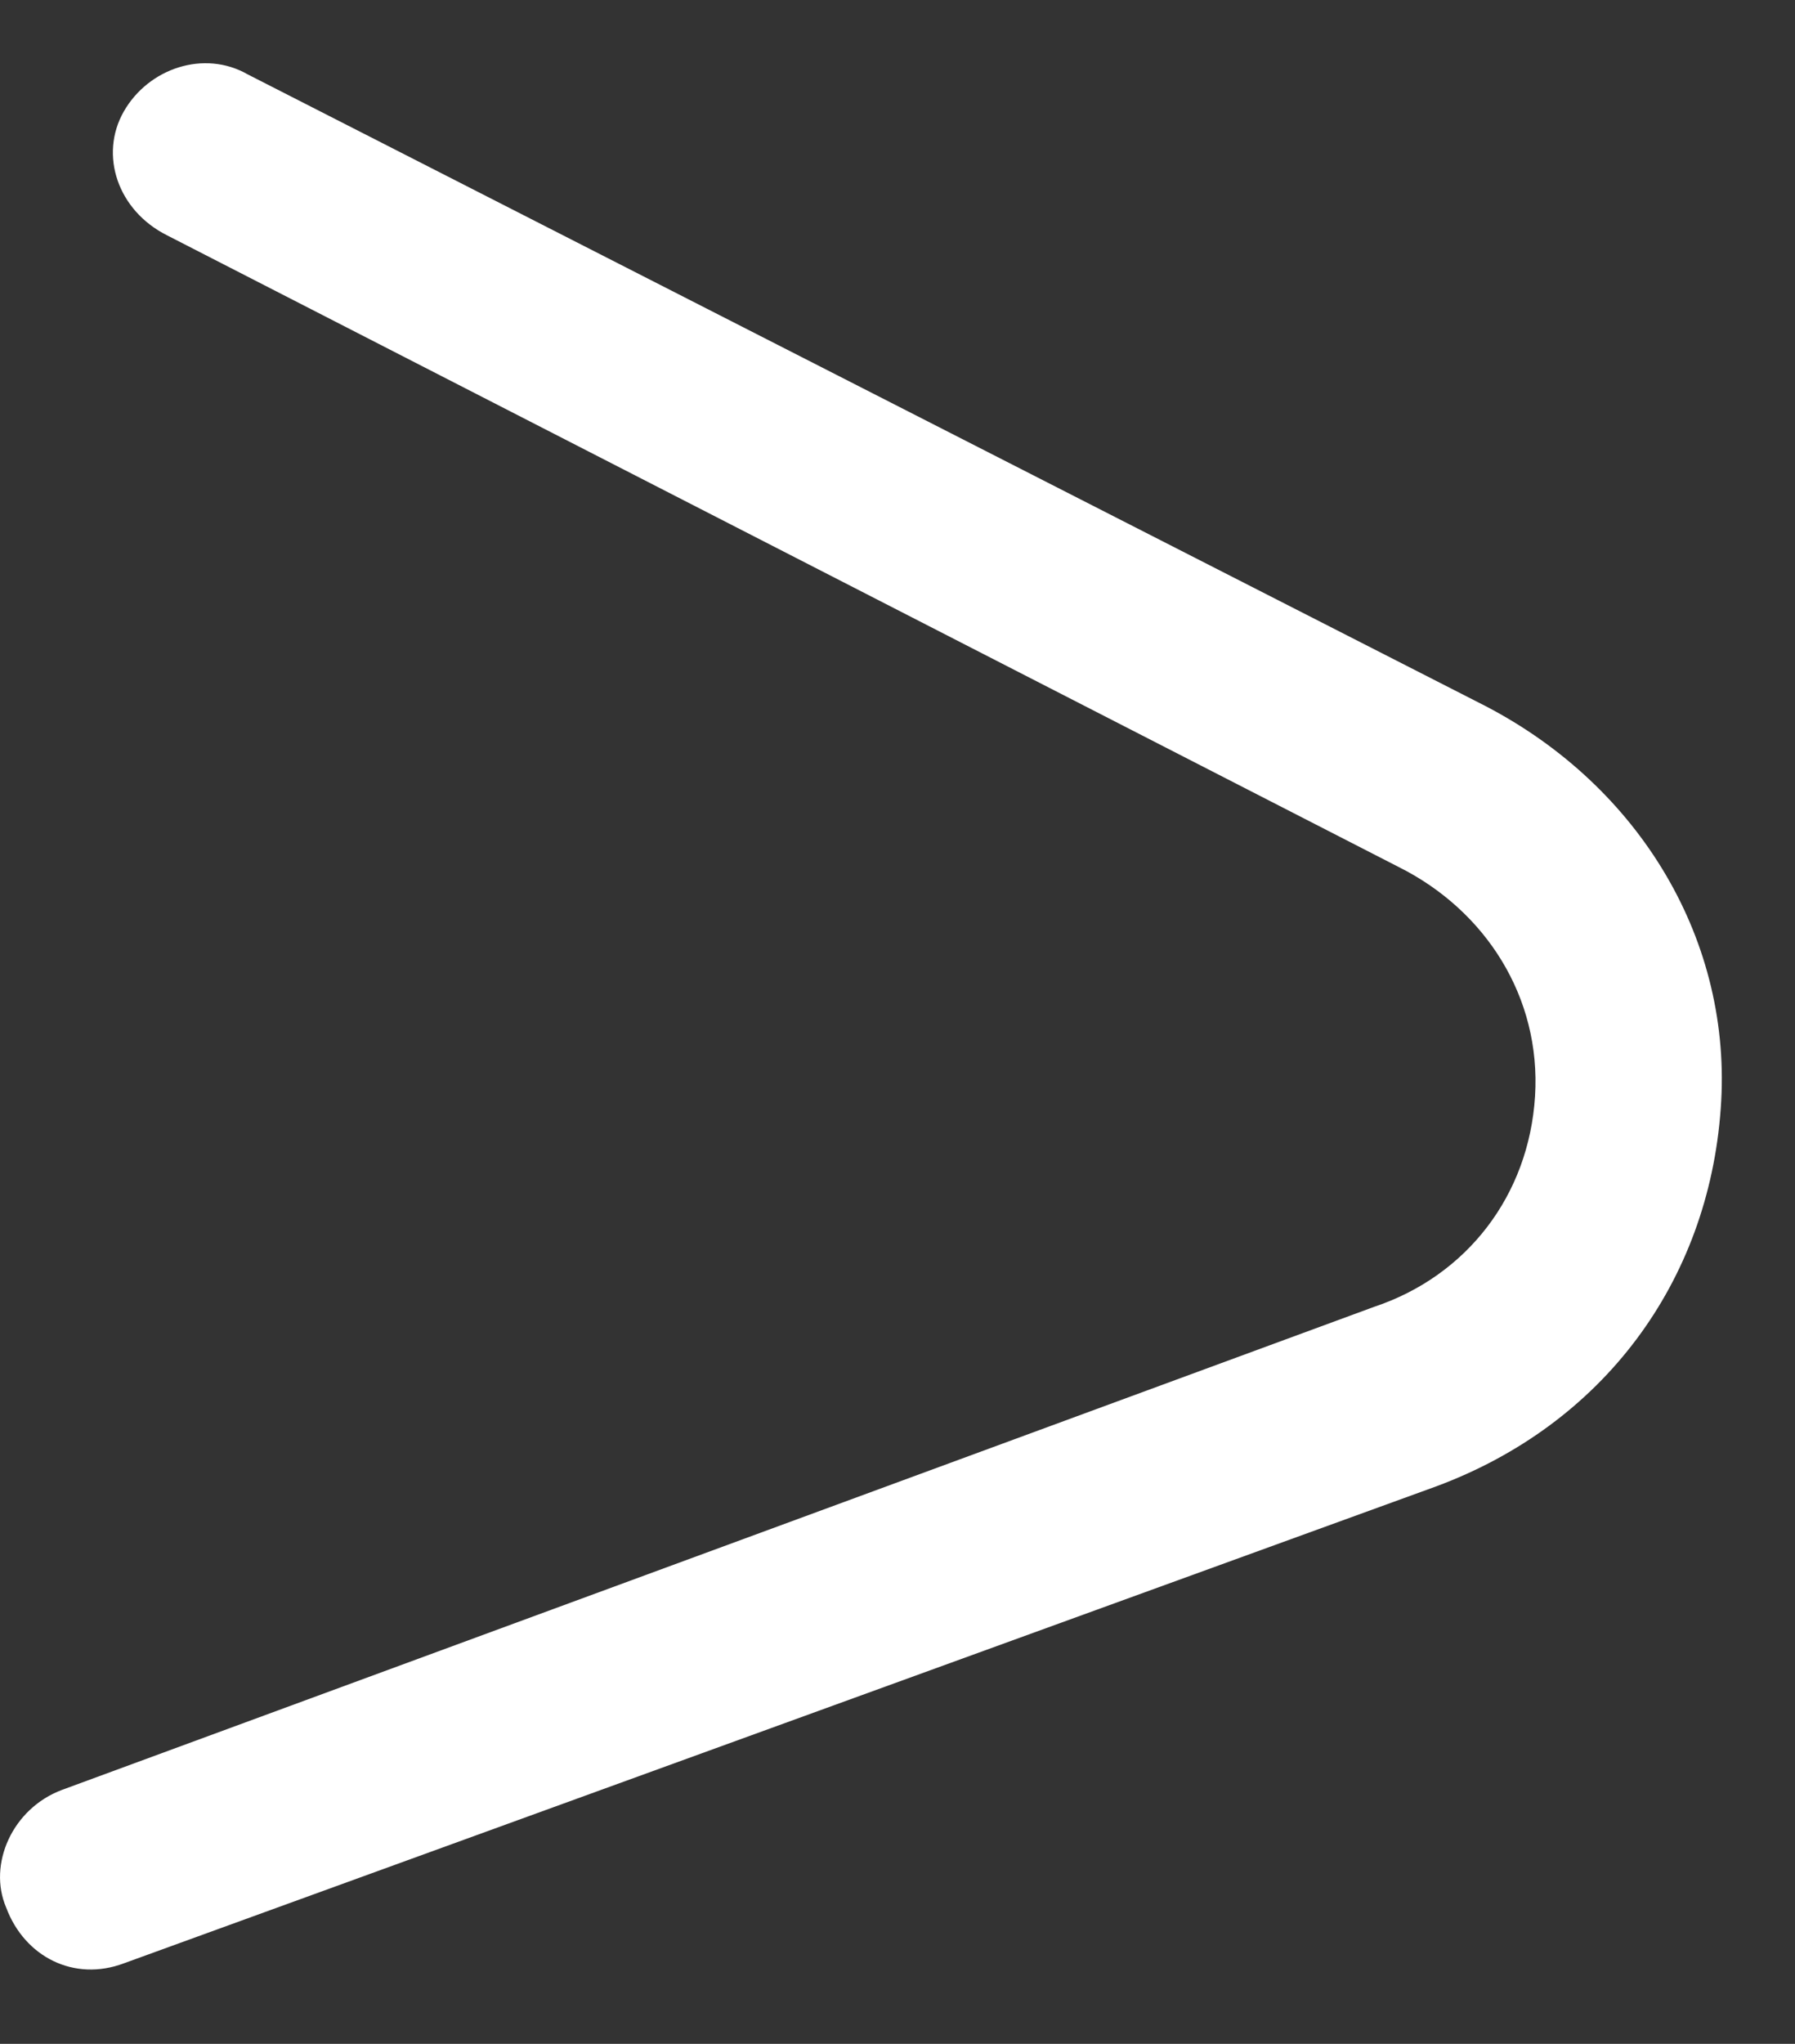<?xml version="1.0" encoding="utf-8"?>
<!-- Generator: Adobe Illustrator 22.1.0, SVG Export Plug-In . SVG Version: 6.00 Build 0)  -->
<svg version="1.1" id="Livello_1" xmlns="http://www.w3.org/2000/svg" xmlns:xlink="http://www.w3.org/1999/xlink" x="0px" y="0px"
	 viewBox="0 0 29 33" style="enable-background:new 0 0 29 33; fill:#ffffff;" xml:space="preserve">
<rect x="0" y="0" width="29" height="33" fill="#333333" stroke="none"/>
<g>
	<g>
		<path d="M0.1,30.8c0.3,0.8,1.1,1.2,1.9,0.9L23.2,24c2.7-1,4.4-3.3,4.6-6.1c0.2-2.7-1.3-5.2-3.8-6.5L4,1.2C3.3,0.8,2.4,1.1,2,1.8
			l0,0c-0.4,0.7-0.1,1.6,0.7,2L22.6,14c1.4,0.7,2.3,2.1,2.2,3.7c-0.1,1.6-1.1,2.9-2.6,3.4L1,28.9C0.2,29.2-0.2,30.1,0.1,30.8
			L0.1,30.8z"/>
	</g>
</g>
</svg>
